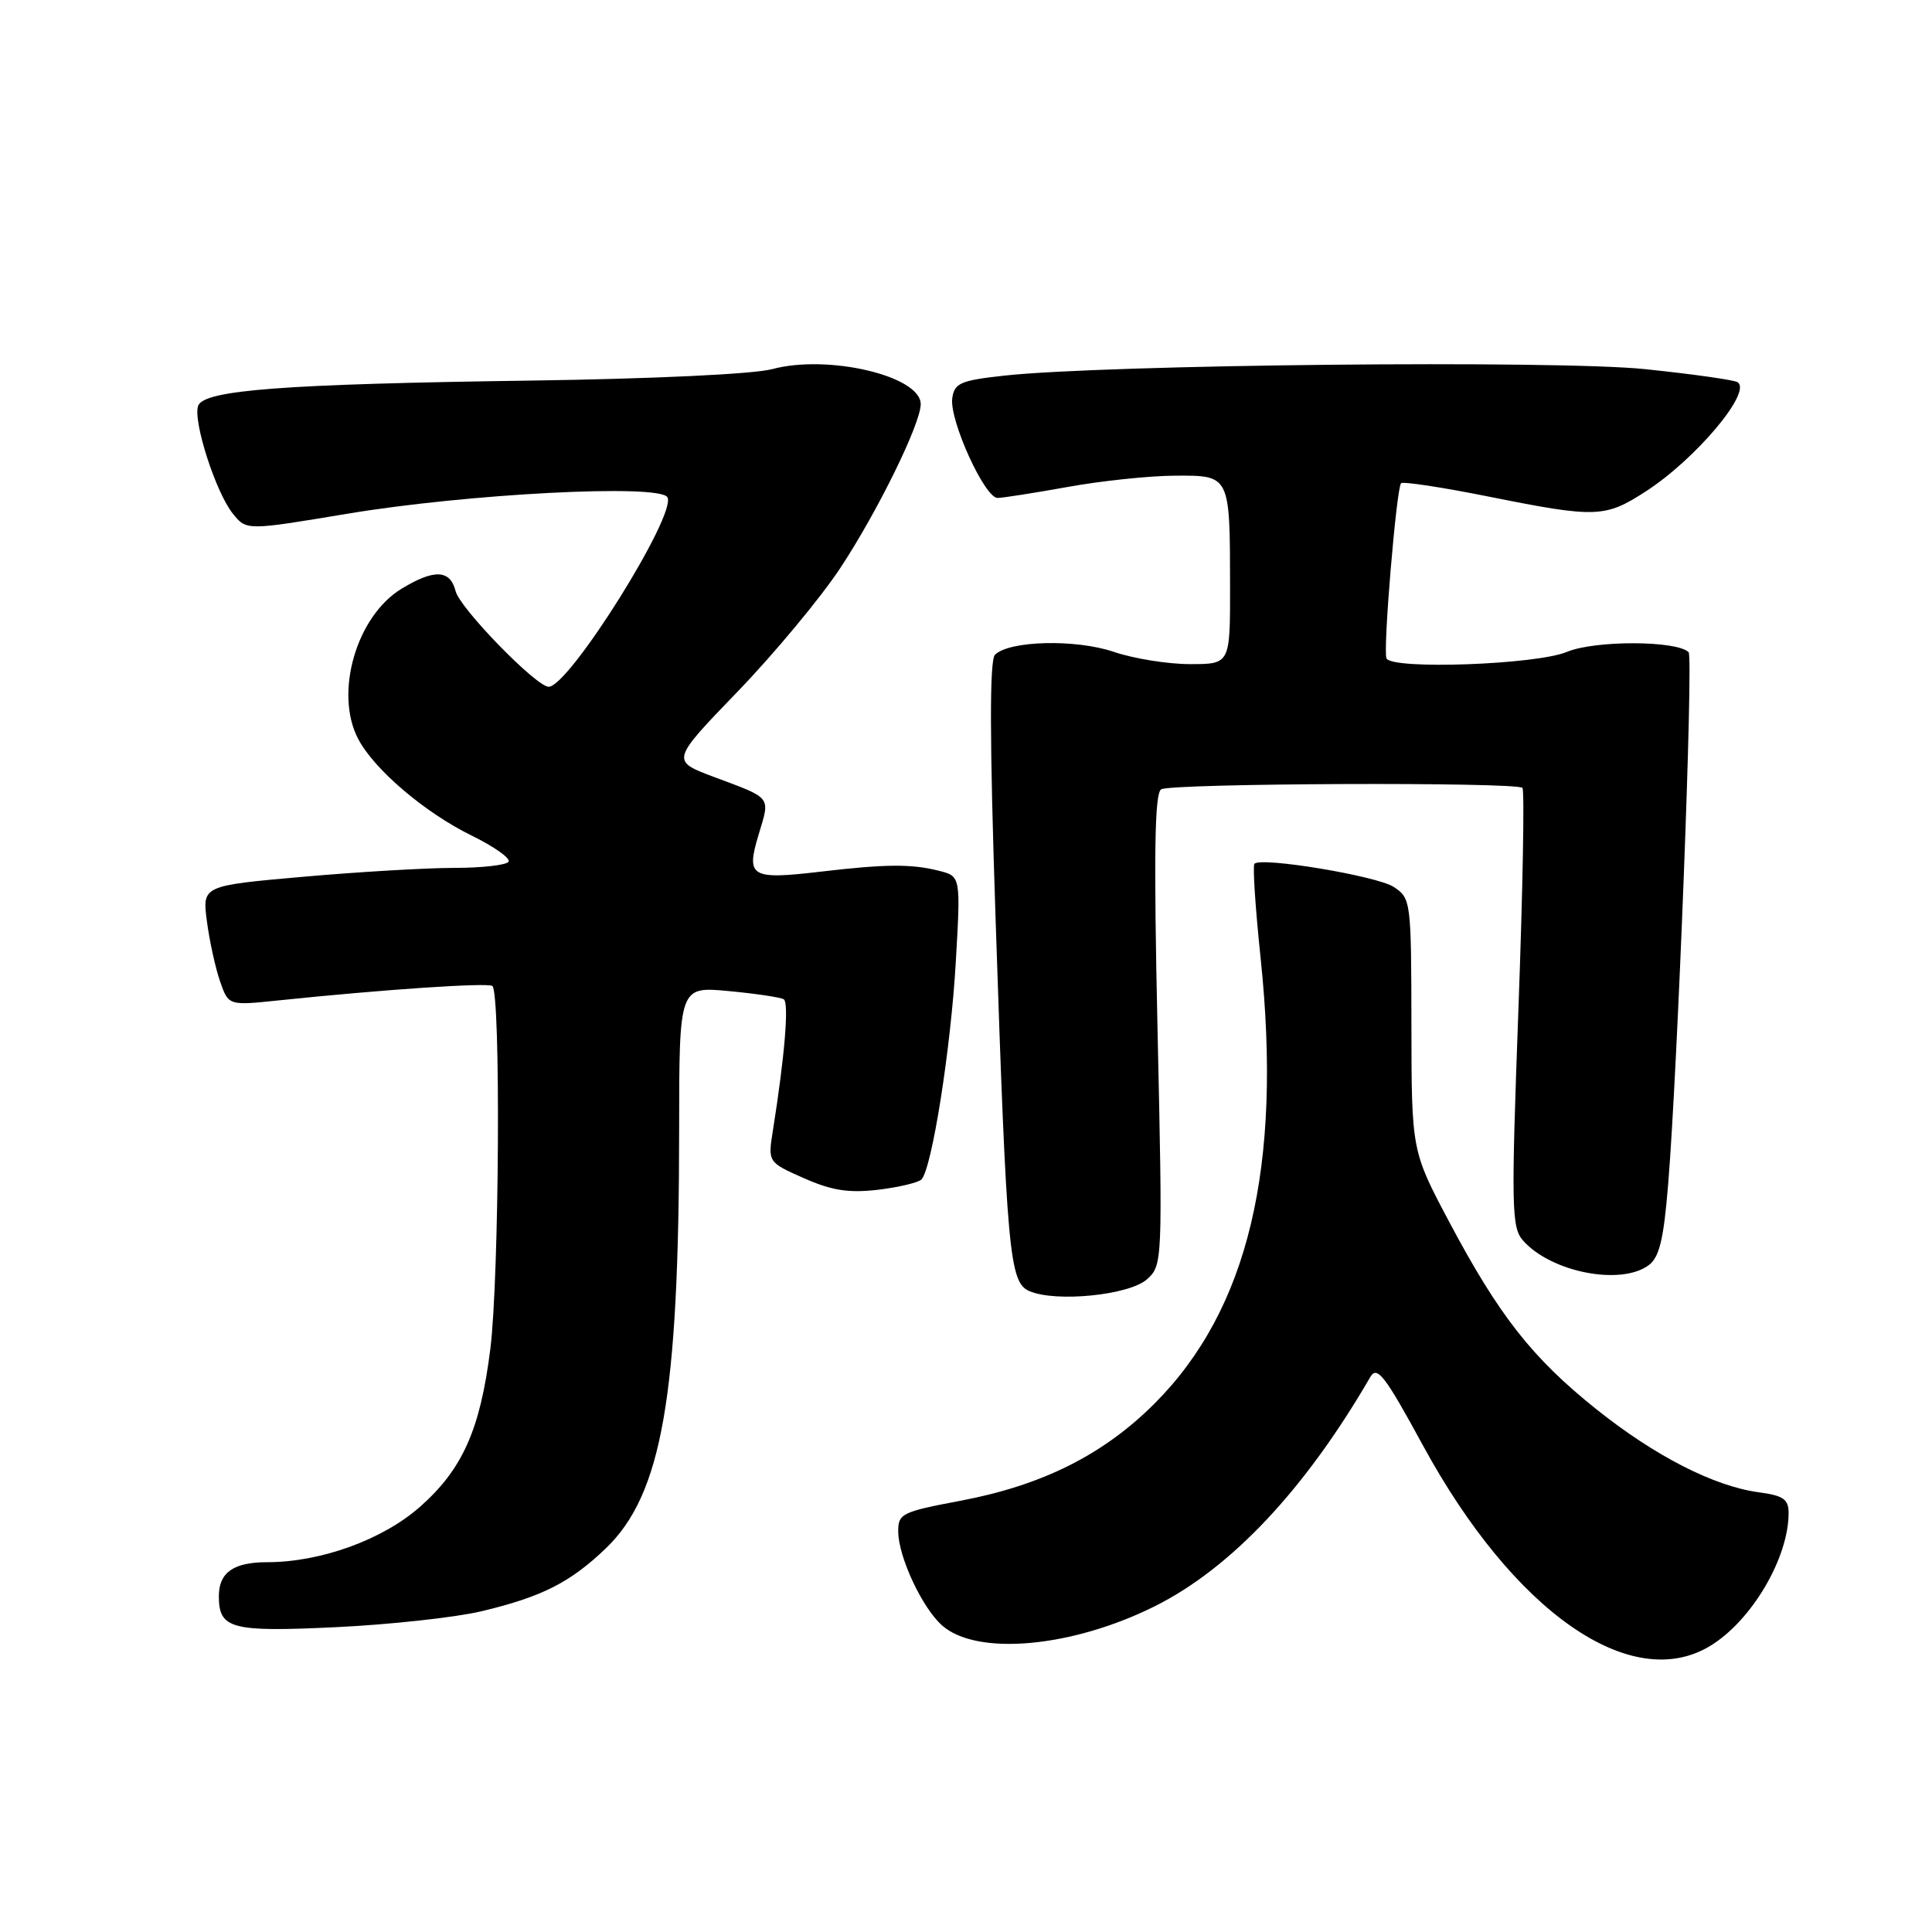 <?xml version="1.0" encoding="UTF-8" standalone="no"?>
<!DOCTYPE svg PUBLIC "-//W3C//DTD SVG 1.1//EN" "http://www.w3.org/Graphics/SVG/1.1/DTD/svg11.dtd" >
<svg xmlns="http://www.w3.org/2000/svg" xmlns:xlink="http://www.w3.org/1999/xlink" version="1.1" viewBox="0 0 256 256">
 <g >
 <path fill="currentColor"
d=" M 226.63 218.08 C 232.11 214.74 237.00 206.44 237.00 200.48 C 237.00 198.66 236.30 198.17 233.07 197.74 C 227.11 196.94 219.28 192.93 211.50 186.71 C 203.03 179.94 198.62 174.32 192.03 161.91 C 187.04 152.50 187.04 152.50 187.02 135.77 C 187.00 119.37 186.95 119.02 184.67 117.52 C 182.45 116.07 167.15 113.52 166.22 114.45 C 165.97 114.69 166.34 120.32 167.04 126.96 C 169.93 154.58 165.41 173.54 152.98 185.98 C 146.20 192.76 138.12 196.81 127.26 198.86 C 119.48 200.33 119.00 200.56 119.02 202.96 C 119.05 206.32 122.19 213.03 124.82 215.37 C 129.42 219.46 142.03 218.32 153.03 212.83 C 163.14 207.77 172.92 197.38 181.56 182.48 C 182.47 180.91 183.48 182.21 188.56 191.55 C 200.57 213.61 216.15 224.47 226.63 218.08 Z  M 63.80 213.50 C 71.77 211.60 75.54 209.70 80.26 205.18 C 87.70 198.05 89.98 185.08 89.99 149.61 C 90.00 130.71 90.00 130.71 96.54 131.32 C 100.14 131.66 103.43 132.15 103.85 132.41 C 104.57 132.85 103.98 139.95 102.42 149.75 C 101.74 154.00 101.74 154.00 106.53 156.12 C 110.24 157.76 112.47 158.10 116.34 157.65 C 119.09 157.32 121.69 156.70 122.10 156.28 C 123.48 154.85 126.00 138.90 126.65 127.43 C 127.30 116.11 127.30 116.11 124.40 115.38 C 120.79 114.46 117.33 114.49 108.83 115.49 C 99.45 116.59 98.83 116.22 100.52 110.59 C 102.06 105.47 102.36 105.85 94.63 102.96 C 88.89 100.81 88.89 100.81 97.72 91.66 C 102.58 86.62 108.69 79.27 111.31 75.32 C 116.25 67.85 122.00 56.15 122.00 53.55 C 122.00 49.81 109.71 46.92 102.32 48.91 C 99.88 49.57 86.51 50.20 70.32 50.43 C 37.48 50.89 27.06 51.68 26.26 53.76 C 25.52 55.70 28.59 65.27 30.86 68.07 C 32.66 70.30 32.66 70.30 45.98 68.08 C 61.92 65.42 87.33 64.10 88.43 65.88 C 89.77 68.06 75.41 91.00 72.70 91.00 C 71.06 91.00 60.94 80.61 60.37 78.33 C 59.65 75.47 57.53 75.38 53.19 78.02 C 47.23 81.66 44.29 91.80 47.44 97.87 C 49.52 101.91 56.26 107.66 62.48 110.71 C 65.46 112.17 67.67 113.73 67.39 114.18 C 67.11 114.63 63.87 115.00 60.19 115.00 C 56.51 115.00 47.49 115.53 40.14 116.18 C 26.79 117.36 26.79 117.36 27.42 122.10 C 27.76 124.70 28.55 128.28 29.16 130.04 C 30.28 133.25 30.28 133.25 36.89 132.56 C 50.71 131.12 64.49 130.19 65.23 130.64 C 66.37 131.35 66.16 169.24 64.97 178.76 C 63.63 189.44 61.28 194.70 55.63 199.68 C 50.67 204.04 42.49 207.00 35.38 207.00 C 30.94 207.00 29.00 208.37 29.00 211.50 C 29.00 215.84 30.62 216.27 44.50 215.61 C 51.65 215.27 60.33 214.32 63.80 213.50 Z  M 152.00 169.50 C 154.04 167.65 154.06 167.16 153.38 136.47 C 152.87 113.20 152.99 105.13 153.86 104.59 C 155.17 103.78 200.93 103.60 201.73 104.40 C 202.02 104.69 201.78 117.87 201.20 133.71 C 200.23 160.14 200.28 162.65 201.82 164.39 C 205.53 168.57 214.73 170.38 218.44 167.66 C 219.87 166.62 220.44 164.28 221.04 156.91 C 222.30 141.56 224.39 87.06 223.75 86.42 C 222.19 84.86 211.33 84.83 207.62 86.38 C 203.60 88.07 184.52 88.76 183.72 87.25 C 183.22 86.33 185.03 64.68 185.65 64.03 C 185.90 63.78 191.14 64.57 197.30 65.81 C 211.49 68.65 212.67 68.61 218.05 65.13 C 224.67 60.87 232.23 51.88 230.23 50.64 C 229.75 50.34 224.27 49.57 218.05 48.92 C 206.37 47.69 146.34 48.30 133.00 49.78 C 127.27 50.41 126.46 50.77 126.18 52.76 C 125.77 55.65 130.48 66.01 132.19 65.98 C 132.91 65.97 137.10 65.31 141.50 64.52 C 145.90 63.72 152.26 63.05 155.63 63.03 C 163.03 62.99 162.97 62.87 162.99 77.75 C 163.00 88.00 163.00 88.00 157.68 88.00 C 154.75 88.00 150.22 87.27 147.60 86.38 C 142.55 84.66 133.72 84.88 131.84 86.76 C 131.11 87.49 131.13 98.02 131.91 121.43 C 133.40 166.23 133.74 169.93 136.40 171.08 C 139.93 172.60 149.67 171.61 152.00 169.50 Z "/>
</g>
</svg>